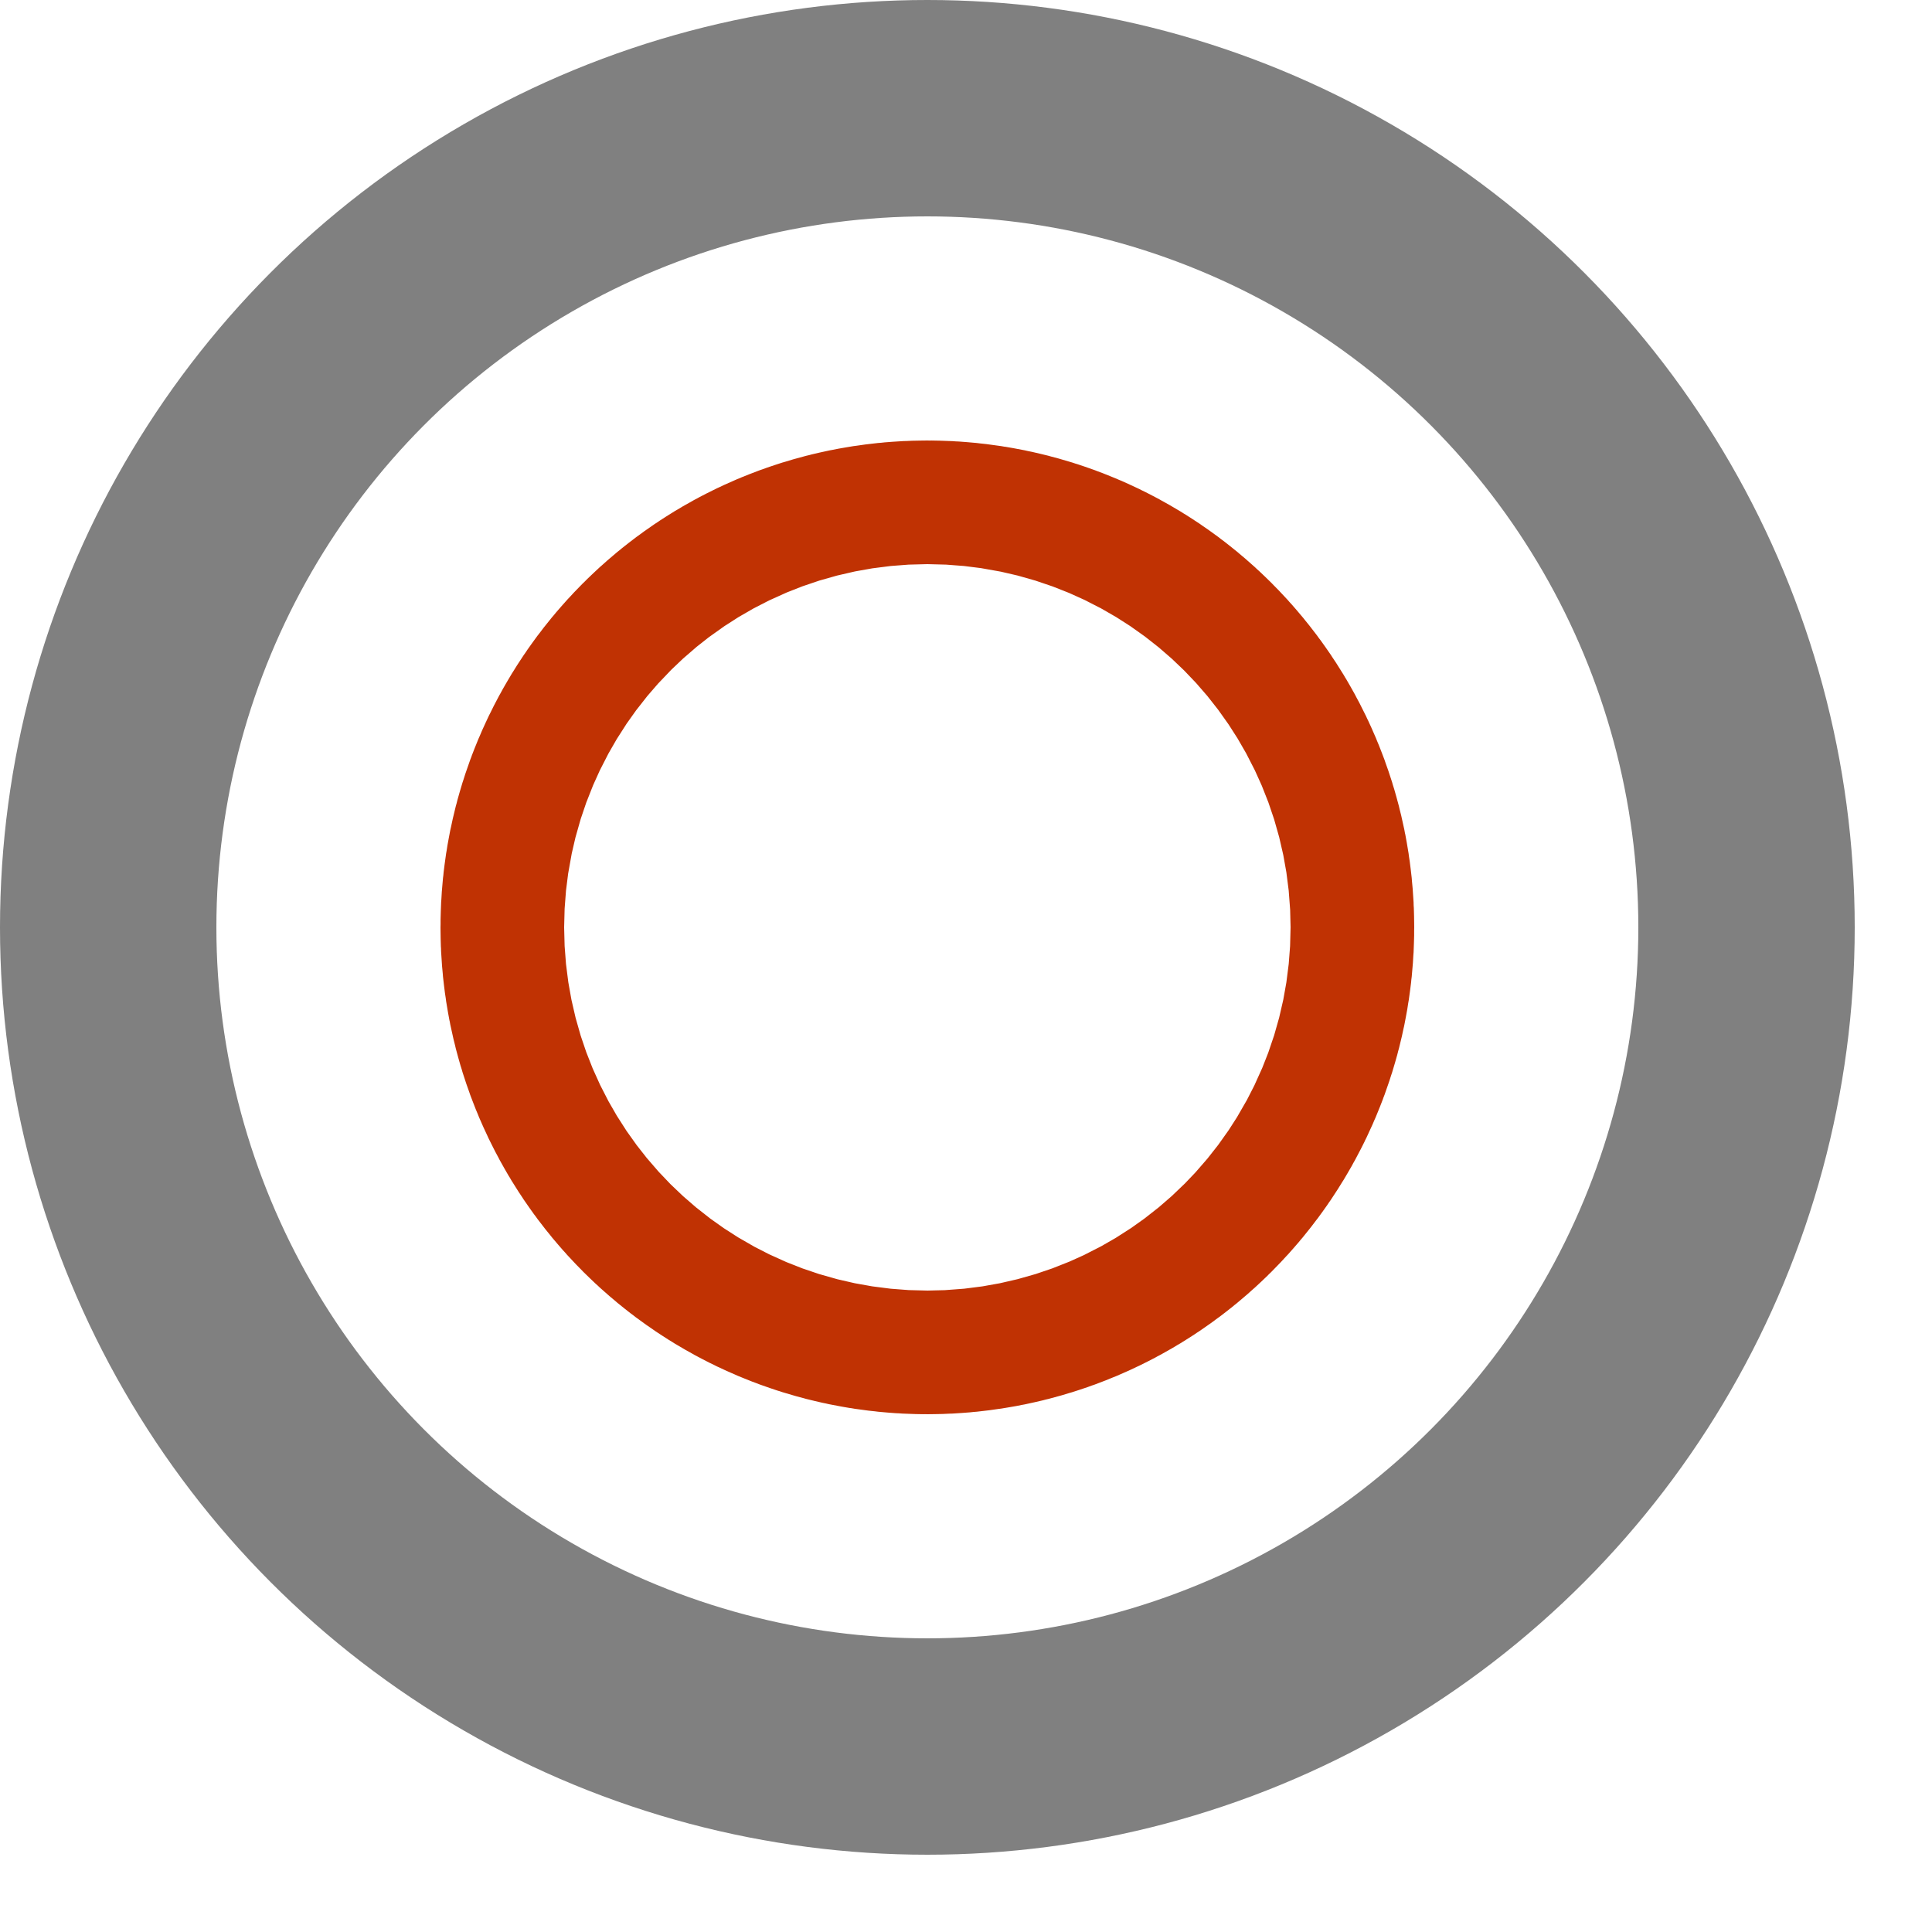 <?xml version="1.0" encoding="UTF-8" standalone="no"?>
<!DOCTYPE svg PUBLIC "-//W3C//DTD SVG 1.1//EN" "http://www.w3.org/Graphics/SVG/1.1/DTD/svg11.dtd">
<svg width="100%" height="100%" viewBox="0 0 125 125" version="1.1" xmlns="http://www.w3.org/2000/svg" xmlns:xlink="http://www.w3.org/1999/xlink" xml:space="preserve" xmlns:serif="http://www.serif.com/" style="fill-rule:evenodd;clip-rule:evenodd;stroke-linejoin:round;stroke-miterlimit:2;">
  <circle cx="60" cy="60" r="4" fill="transparent" stroke="#C03203" stroke-width="55" />
	<circle cx="60" cy="60" r="53" fill="transparent" stroke="gray" stroke-width="14" />
        <path fill="#000" class="checker-off" d="M3155.37,2056.9L3030.49,2056.9L3030.49,2181.78L3155.37,2181.78L3155.37,2056.9ZM3143.71,2068.55L3042.14,2068.55L3042.14,2170.13L3143.71,2170.13L3143.71,2068.55Z"/>
</svg>
